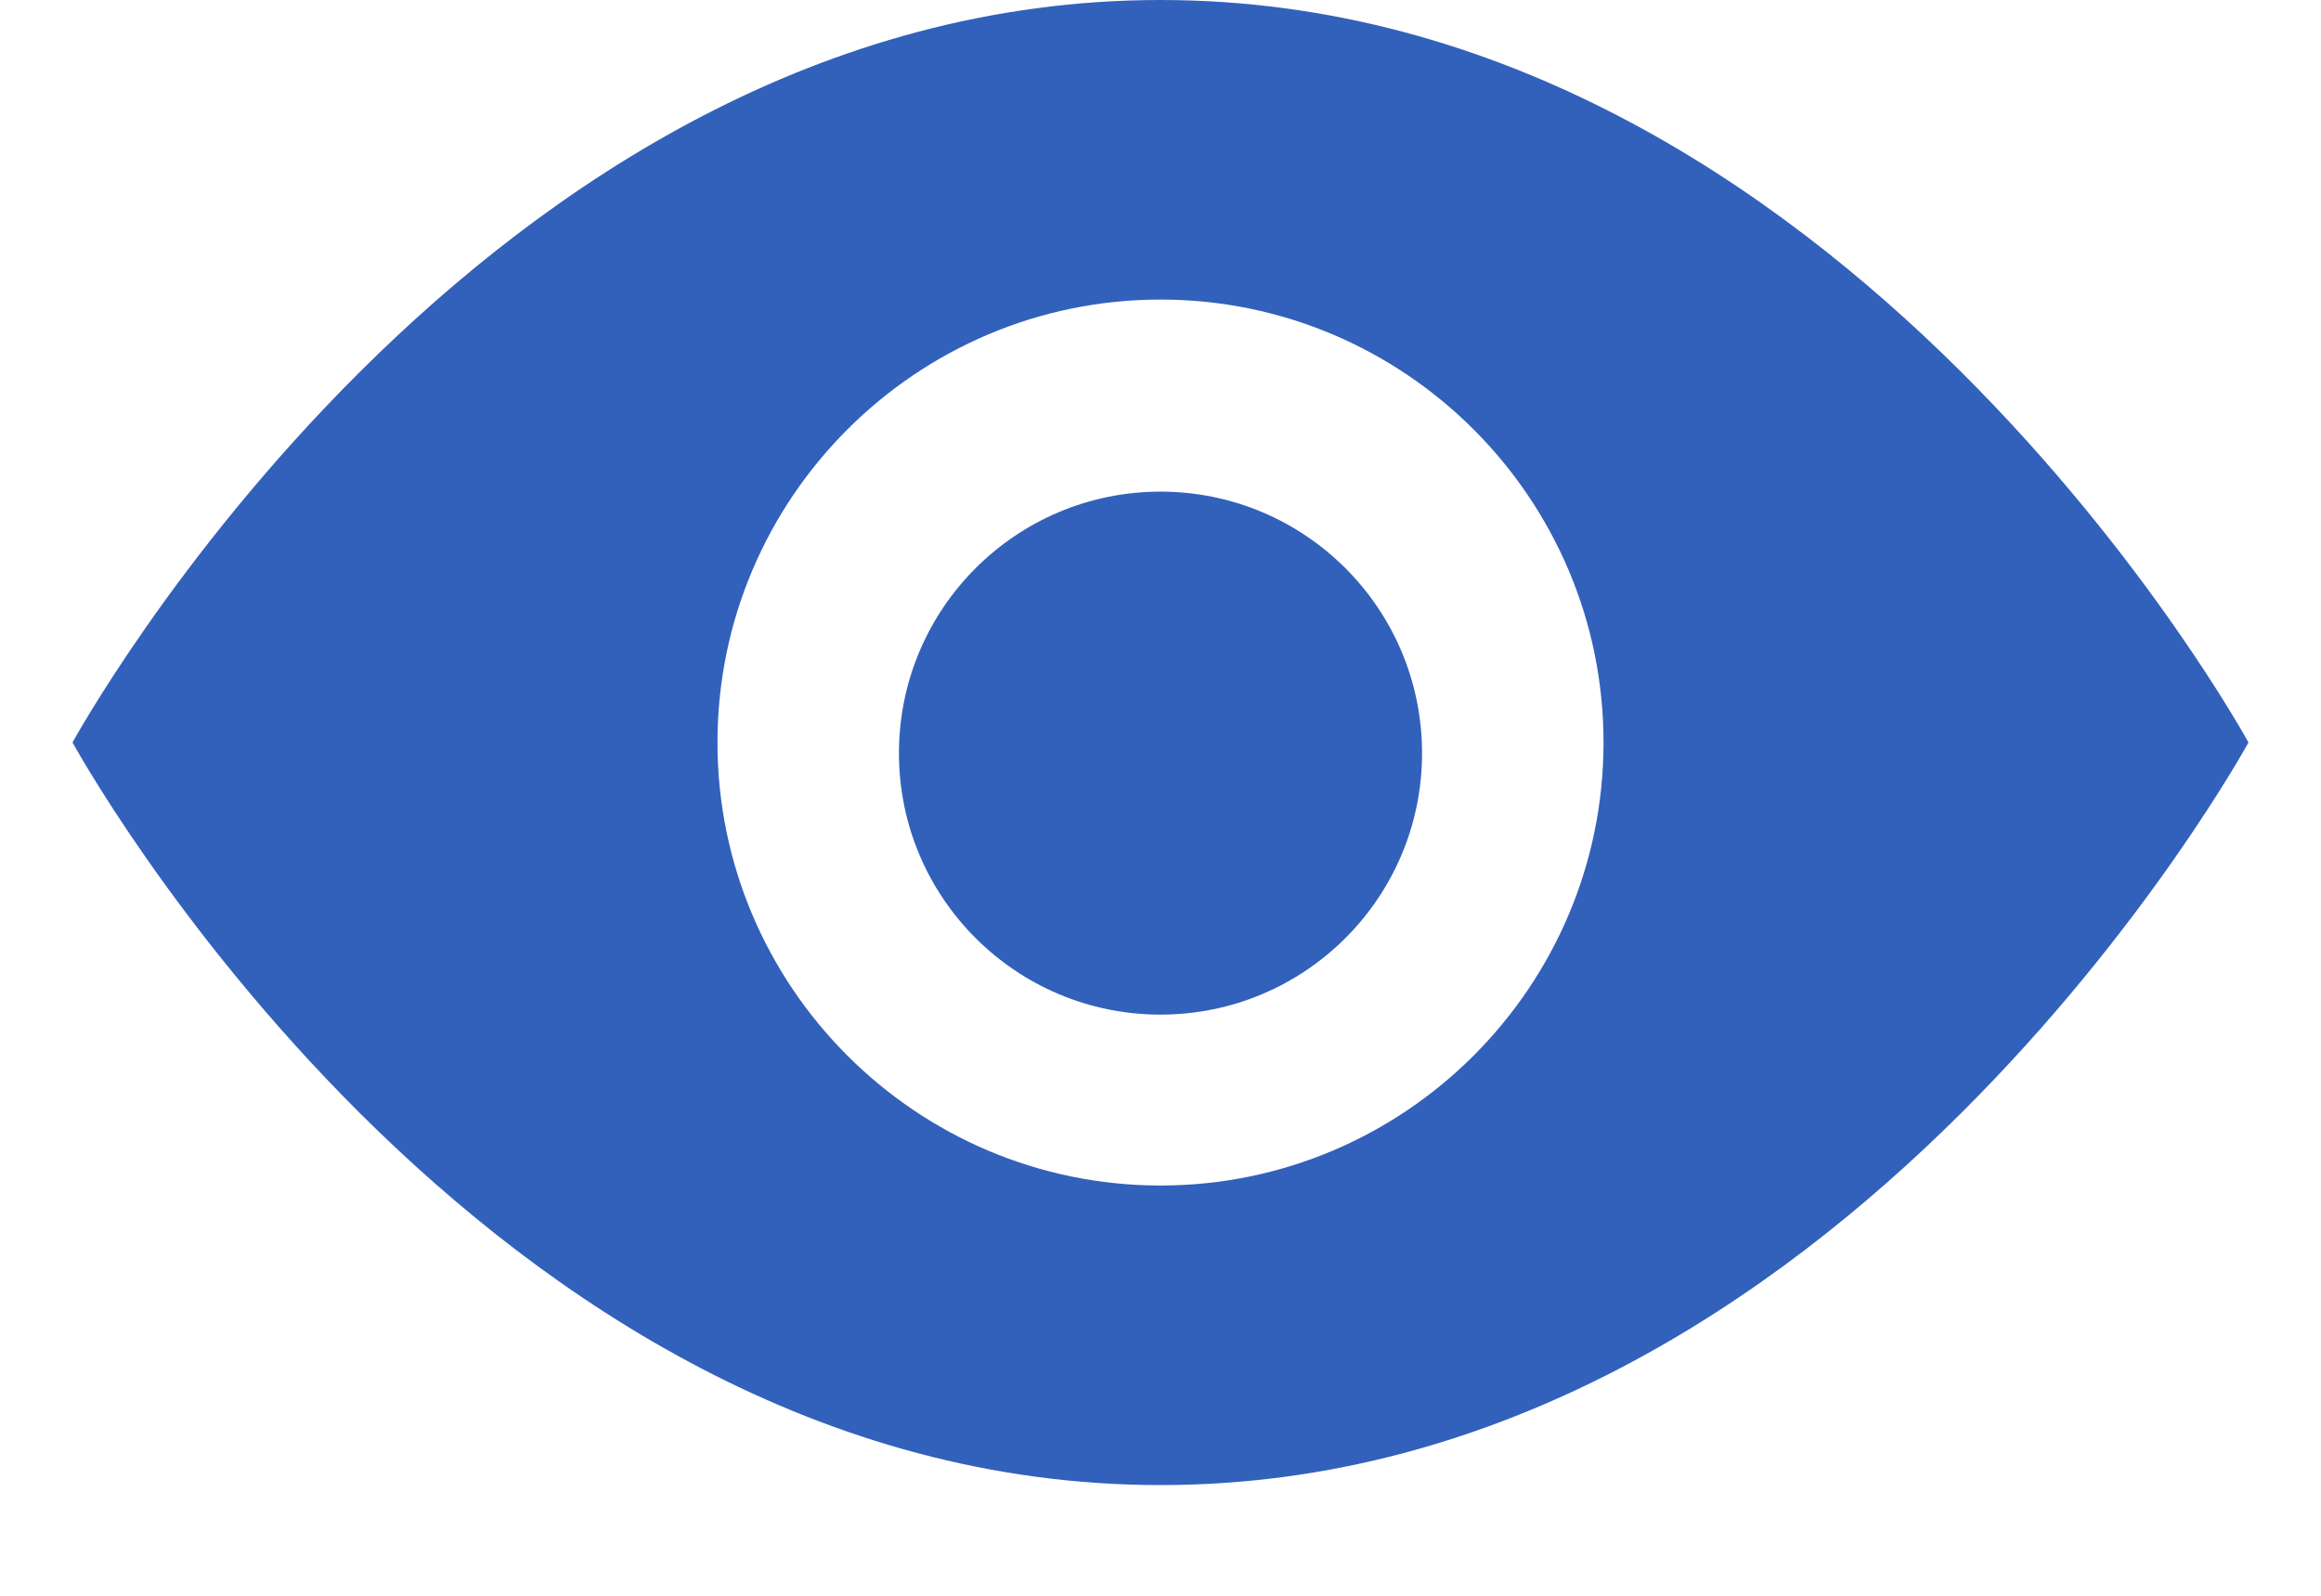 <svg width="16" height="11" viewBox="0 0 16 11" fill="none" xmlns="http://www.w3.org/2000/svg">
<path d="M8 0C3.294 0 0.5 5.118 0.5 5.118C0.5 5.118 3.294 10.237 8 10.237C12.706 10.237 15.5 5.118 15.5 5.118C15.5 5.118 12.706 0 8 0ZM8 8.172C6.316 8.172 4.946 6.802 4.946 5.118C4.946 3.435 6.316 2.065 8 2.065C9.684 2.065 11.054 3.435 11.054 5.118C11.054 6.802 9.684 8.172 8 8.172Z" fill="#3261BB"/>
<path d="M8 6.994C8.996 6.994 9.803 6.187 9.803 5.192C9.803 4.196 8.996 3.389 8 3.389C7.004 3.389 6.197 4.196 6.197 5.192C6.197 6.187 7.004 6.994 8 6.994Z" fill="#3261BB"/>
</svg>
